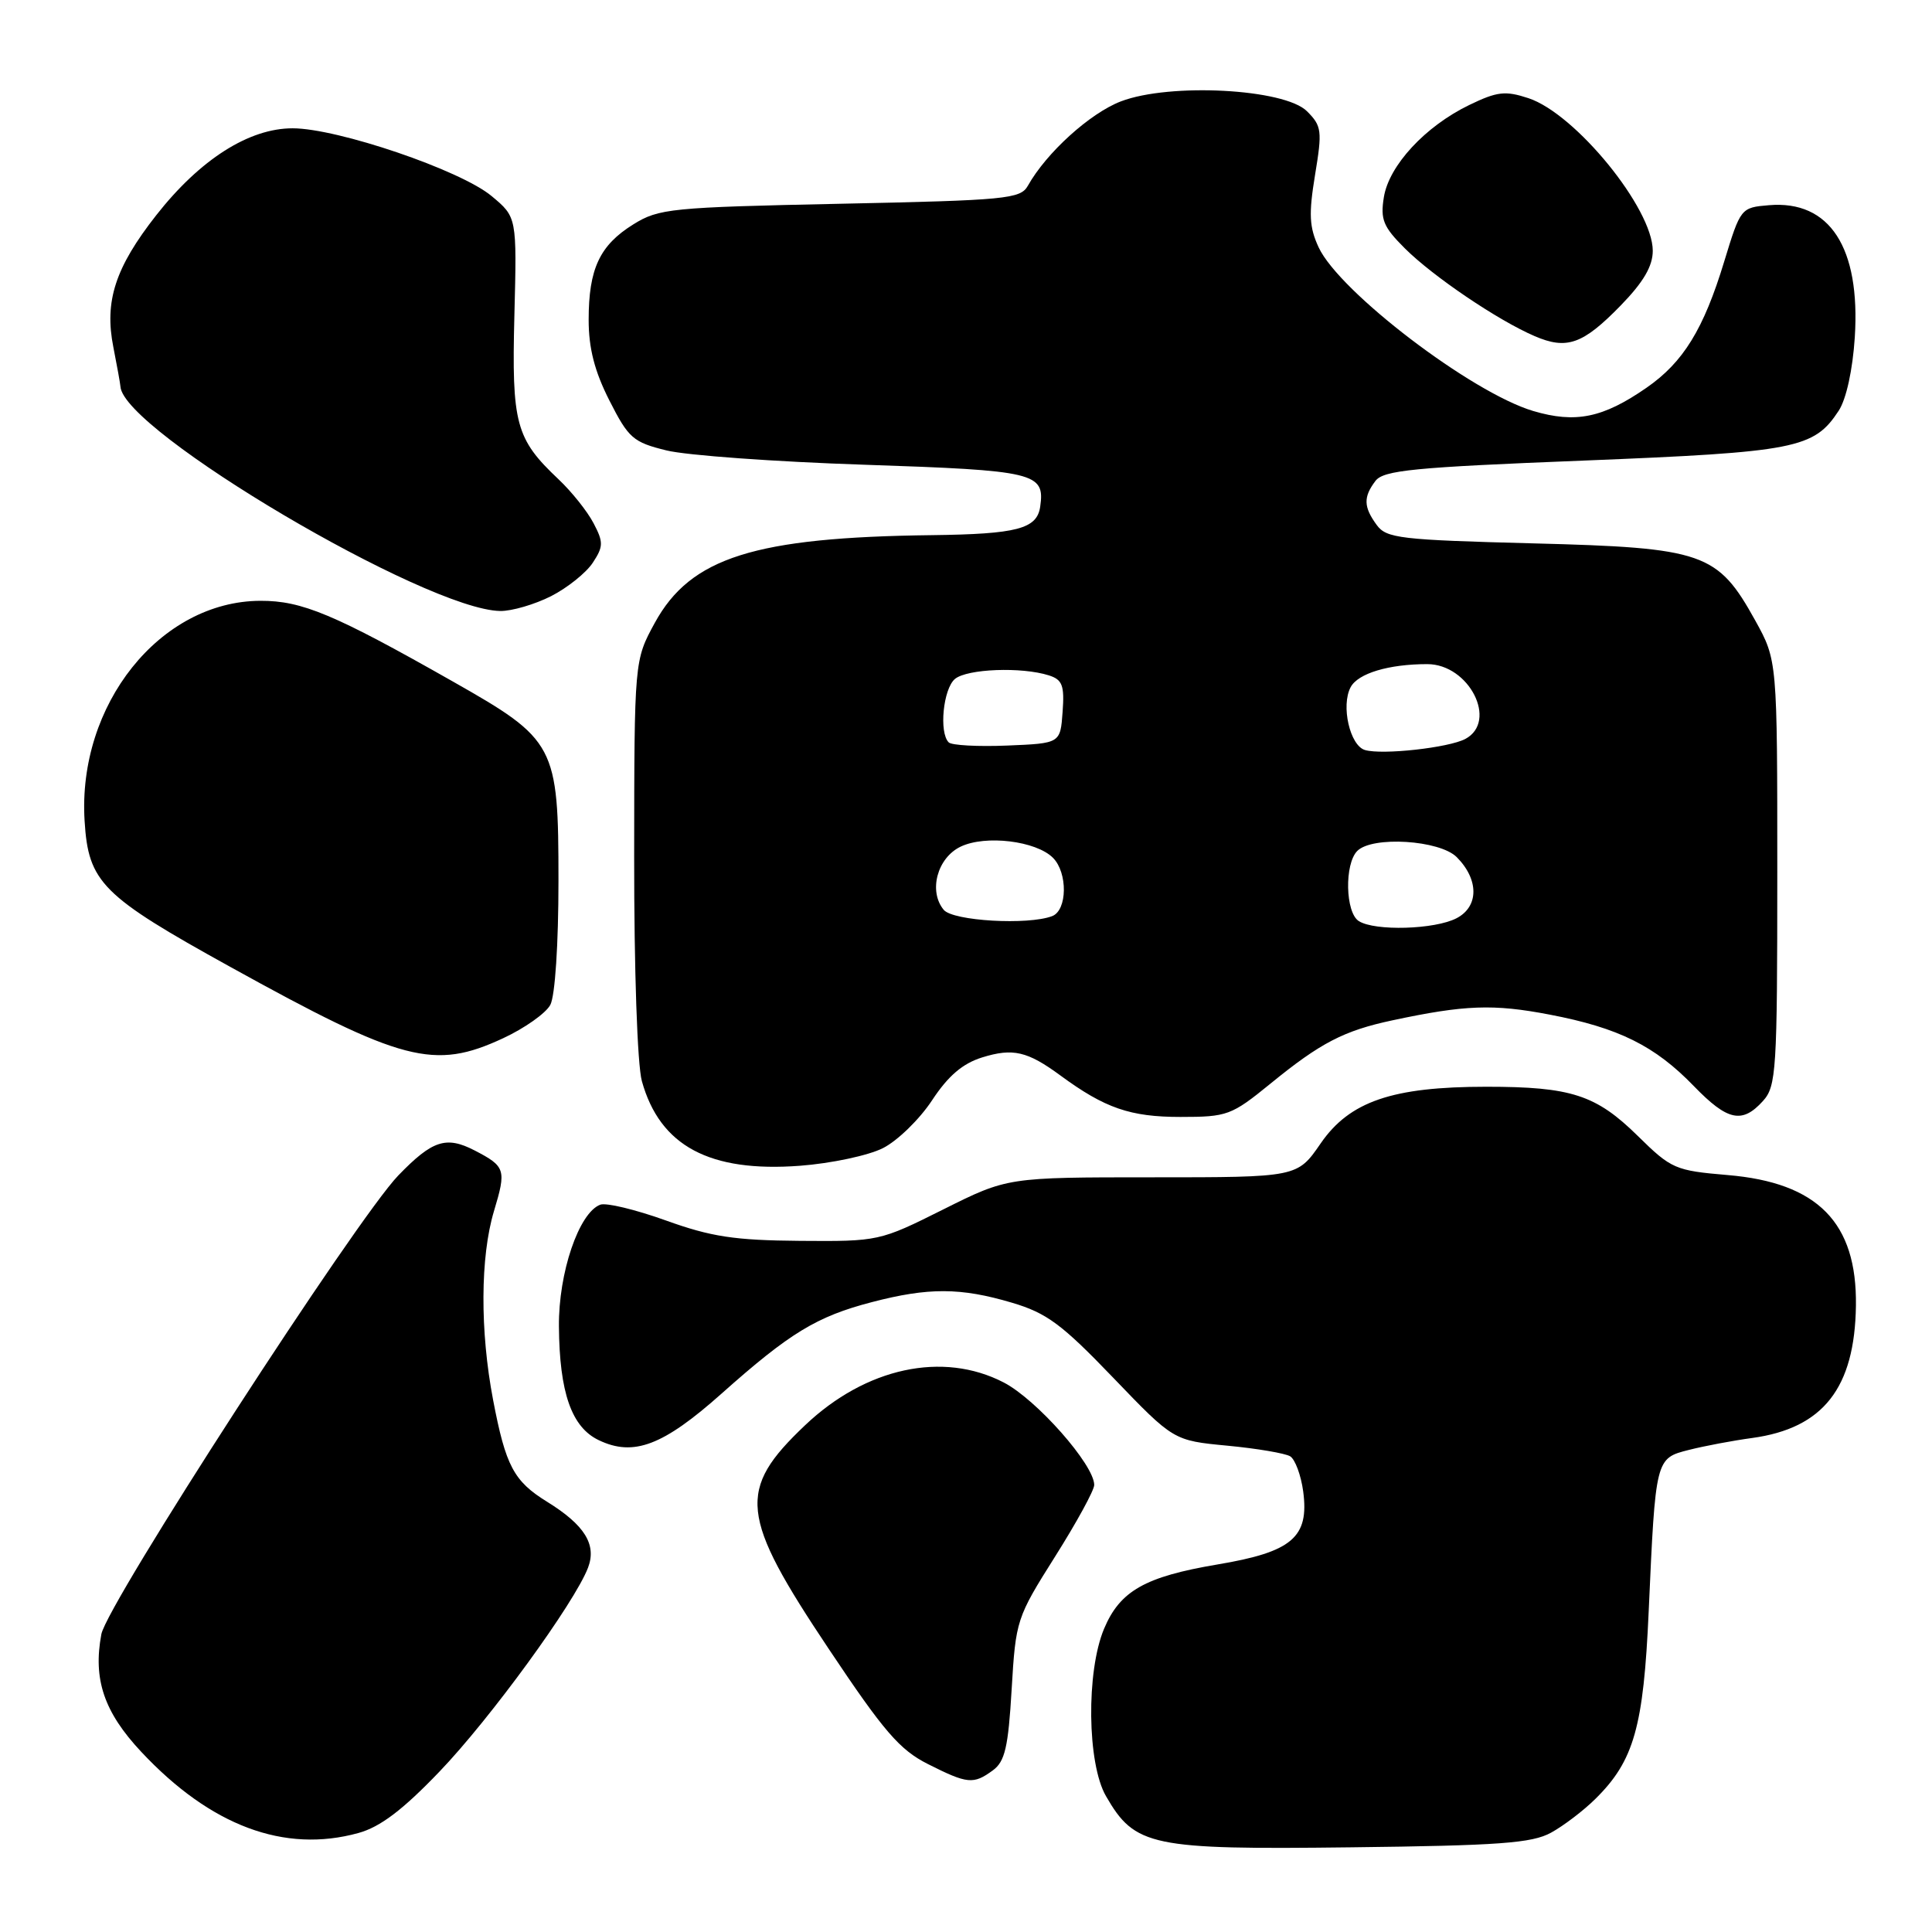 <?xml version="1.0" encoding="UTF-8" standalone="no"?>
<!DOCTYPE svg PUBLIC "-//W3C//DTD SVG 1.1//EN" "http://www.w3.org/Graphics/SVG/1.1/DTD/svg11.dtd" >
<svg xmlns="http://www.w3.org/2000/svg" xmlns:xlink="http://www.w3.org/1999/xlink" version="1.1" viewBox="0 0 256 256">
 <g >
 <path fill="currentColor"
d=" M 205.52 242.84 C 207.18 241.93 209.84 239.91 211.42 238.34 C 216.51 233.31 217.78 228.83 218.46 213.50 C 219.37 193.22 219.36 193.24 223.79 192.12 C 225.83 191.60 229.60 190.89 232.18 190.54 C 241.59 189.25 245.77 183.91 245.92 173.00 C 246.07 162.00 240.86 156.70 228.91 155.70 C 221.97 155.11 221.46 154.89 217.03 150.53 C 211.48 145.07 208.20 144.00 196.94 144.00 C 184.49 144.00 178.82 145.94 174.98 151.53 C 171.90 156.00 171.90 156.00 152.70 156.00 C 133.50 156.00 133.50 156.00 125.00 160.25 C 116.56 164.47 116.42 164.50 106.00 164.42 C 97.33 164.35 94.23 163.88 88.21 161.71 C 84.20 160.27 80.30 159.33 79.53 159.63 C 76.70 160.71 74.00 168.66 74.06 175.74 C 74.13 184.53 75.73 189.11 79.34 190.83 C 83.95 193.04 87.86 191.56 95.60 184.67 C 104.65 176.61 108.22 174.44 115.52 172.54 C 123.02 170.58 127.28 170.60 134.07 172.61 C 138.70 173.98 140.68 175.45 147.50 182.55 C 155.50 190.88 155.50 190.88 162.63 191.56 C 166.55 191.93 170.30 192.57 170.96 192.97 C 171.61 193.38 172.39 195.47 172.68 197.62 C 173.49 203.70 171.22 205.64 161.32 207.30 C 151.72 208.92 148.40 210.80 146.29 215.83 C 143.91 221.51 144.05 233.68 146.55 238.00 C 150.39 244.66 152.52 245.10 179.00 244.78 C 198.63 244.55 203.00 244.23 205.52 242.84 Z  M 47.50 242.88 C 50.39 242.08 53.36 239.83 58.22 234.76 C 64.95 227.75 76.14 212.38 77.92 207.72 C 79.08 204.66 77.47 202.07 72.49 198.99 C 68.07 196.26 67.01 194.25 65.34 185.51 C 63.59 176.36 63.64 166.52 65.45 160.49 C 67.11 154.98 66.98 154.56 62.89 152.44 C 59.11 150.49 57.29 151.09 52.78 155.75 C 47.21 161.52 14.18 212.54 13.43 216.54 C 12.31 222.50 13.78 226.86 18.71 232.12 C 27.90 241.94 37.68 245.60 47.50 242.88 Z  M 131.56 234.58 C 133.16 233.41 133.60 231.52 134.05 223.83 C 134.59 214.69 134.70 214.34 139.80 206.26 C 142.66 201.73 145.00 197.45 144.99 196.76 C 144.98 194.08 137.33 185.42 132.99 183.18 C 124.93 179.01 114.72 181.21 106.67 188.86 C 97.64 197.43 98.00 200.81 109.82 218.50 C 117.12 229.44 119.21 231.86 122.96 233.75 C 128.20 236.39 128.98 236.47 131.56 234.58 Z  M 117.00 152.13 C 118.92 151.16 121.85 148.31 123.50 145.80 C 125.64 142.55 127.55 140.92 130.15 140.11 C 134.22 138.85 136.13 139.29 140.50 142.50 C 146.40 146.84 149.77 148.00 156.41 148.00 C 162.62 148.00 163.17 147.80 168.34 143.59 C 174.98 138.17 178.07 136.57 184.50 135.20 C 194.09 133.15 197.89 133.01 205.33 134.44 C 214.48 136.19 219.28 138.57 224.45 143.92 C 228.91 148.52 230.84 148.94 233.60 145.89 C 235.37 143.93 235.50 141.92 235.50 115.64 C 235.50 87.50 235.50 87.50 232.58 82.22 C 227.59 73.22 225.77 72.58 203.17 72.00 C 185.51 71.54 183.71 71.33 182.42 69.56 C 180.67 67.17 180.64 65.86 182.25 63.73 C 183.32 62.31 187.31 61.92 209.82 61.03 C 237.98 59.90 240.35 59.44 243.64 54.42 C 244.64 52.89 245.49 49.01 245.77 44.69 C 246.53 32.80 242.45 26.51 234.40 27.19 C 230.68 27.50 230.63 27.56 228.47 34.64 C 225.74 43.63 223.04 48.01 218.17 51.38 C 212.40 55.38 208.77 56.12 203.16 54.46 C 194.99 52.03 177.47 38.67 174.73 32.78 C 173.48 30.09 173.40 28.36 174.25 23.18 C 175.22 17.32 175.14 16.70 173.18 14.74 C 170.20 11.76 155.03 10.95 148.53 13.43 C 144.43 15.00 138.64 20.25 136.20 24.61 C 135.22 26.36 133.34 26.54 111.32 27.00 C 88.90 27.47 87.29 27.63 83.92 29.73 C 79.46 32.50 78.00 35.62 78.00 42.37 C 78.00 46.14 78.78 49.19 80.75 53.07 C 83.28 58.06 83.89 58.60 88.30 59.68 C 90.94 60.34 102.75 61.19 114.55 61.58 C 137.23 62.34 138.48 62.63 137.83 67.15 C 137.40 70.08 134.76 70.77 123.50 70.91 C 99.98 71.19 91.51 73.87 86.77 82.52 C 84.05 87.50 84.05 87.50 84.03 113.50 C 84.02 128.51 84.45 141.08 85.05 143.25 C 87.44 151.85 94.02 155.37 106.00 154.47 C 110.12 154.16 115.08 153.11 117.00 152.13 Z  M 66.67 137.57 C 69.51 136.25 72.33 134.26 72.92 133.15 C 73.55 131.97 74.00 125.12 74.00 116.71 C 74.00 98.74 73.62 98.02 60.00 90.30 C 44.28 81.38 40.01 79.59 34.50 79.61 C 21.21 79.66 10.25 93.38 11.21 108.78 C 11.71 116.93 13.48 118.70 30.50 128.11 C 53.31 140.73 57.52 141.83 66.67 137.57 Z  M 73.03 78.99 C 75.20 77.88 77.68 75.89 78.55 74.56 C 79.96 72.42 79.97 71.84 78.65 69.33 C 77.84 67.77 75.75 65.15 74.00 63.50 C 68.33 58.15 67.79 56.15 68.16 41.77 C 68.49 28.77 68.49 28.77 65.14 25.98 C 61.04 22.55 44.73 17.00 38.77 17.00 C 32.98 17.00 26.50 21.13 20.70 28.52 C 15.27 35.44 13.81 39.92 15.02 46.00 C 15.51 48.48 15.93 50.82 15.96 51.22 C 16.31 57.08 56.46 80.81 66.29 80.96 C 67.82 80.98 70.86 80.09 73.03 78.99 Z  M 214.75 40.48 C 217.76 37.39 219.00 35.27 219.00 33.23 C 219.00 27.63 208.76 15.07 202.53 13.01 C 199.46 12.00 198.39 12.12 194.69 13.91 C 188.86 16.73 184.05 21.92 183.37 26.12 C 182.89 29.08 183.28 30.05 186.15 32.91 C 189.87 36.62 198.45 42.43 203.33 44.53 C 207.61 46.38 209.74 45.63 214.75 40.48 Z  M 180.05 122.05 C 178.26 120.92 178.13 114.47 179.85 112.75 C 181.85 110.75 190.75 111.31 193.02 113.57 C 195.98 116.54 195.97 120.13 193.00 121.67 C 190.12 123.17 182.18 123.40 180.05 122.05 Z  M 125.05 120.56 C 123.00 118.09 124.19 113.66 127.30 112.18 C 130.59 110.61 137.28 111.42 139.52 113.66 C 141.50 115.64 141.43 120.62 139.42 121.39 C 136.23 122.61 126.28 122.04 125.05 120.56 Z  M 180.86 99.38 C 178.87 98.79 177.66 93.50 178.97 91.05 C 179.95 89.22 184.02 88.00 189.12 88.00 C 194.66 88.00 198.52 95.58 194.17 97.91 C 191.98 99.08 183.16 100.06 180.86 99.38 Z  M 125.71 98.37 C 124.40 97.07 124.98 91.26 126.54 89.96 C 128.17 88.62 135.36 88.34 138.98 89.49 C 140.77 90.06 141.06 90.82 140.80 94.33 C 140.50 98.50 140.50 98.50 133.46 98.79 C 129.58 98.95 126.09 98.76 125.71 98.37 Z "/>
</g>
</svg>